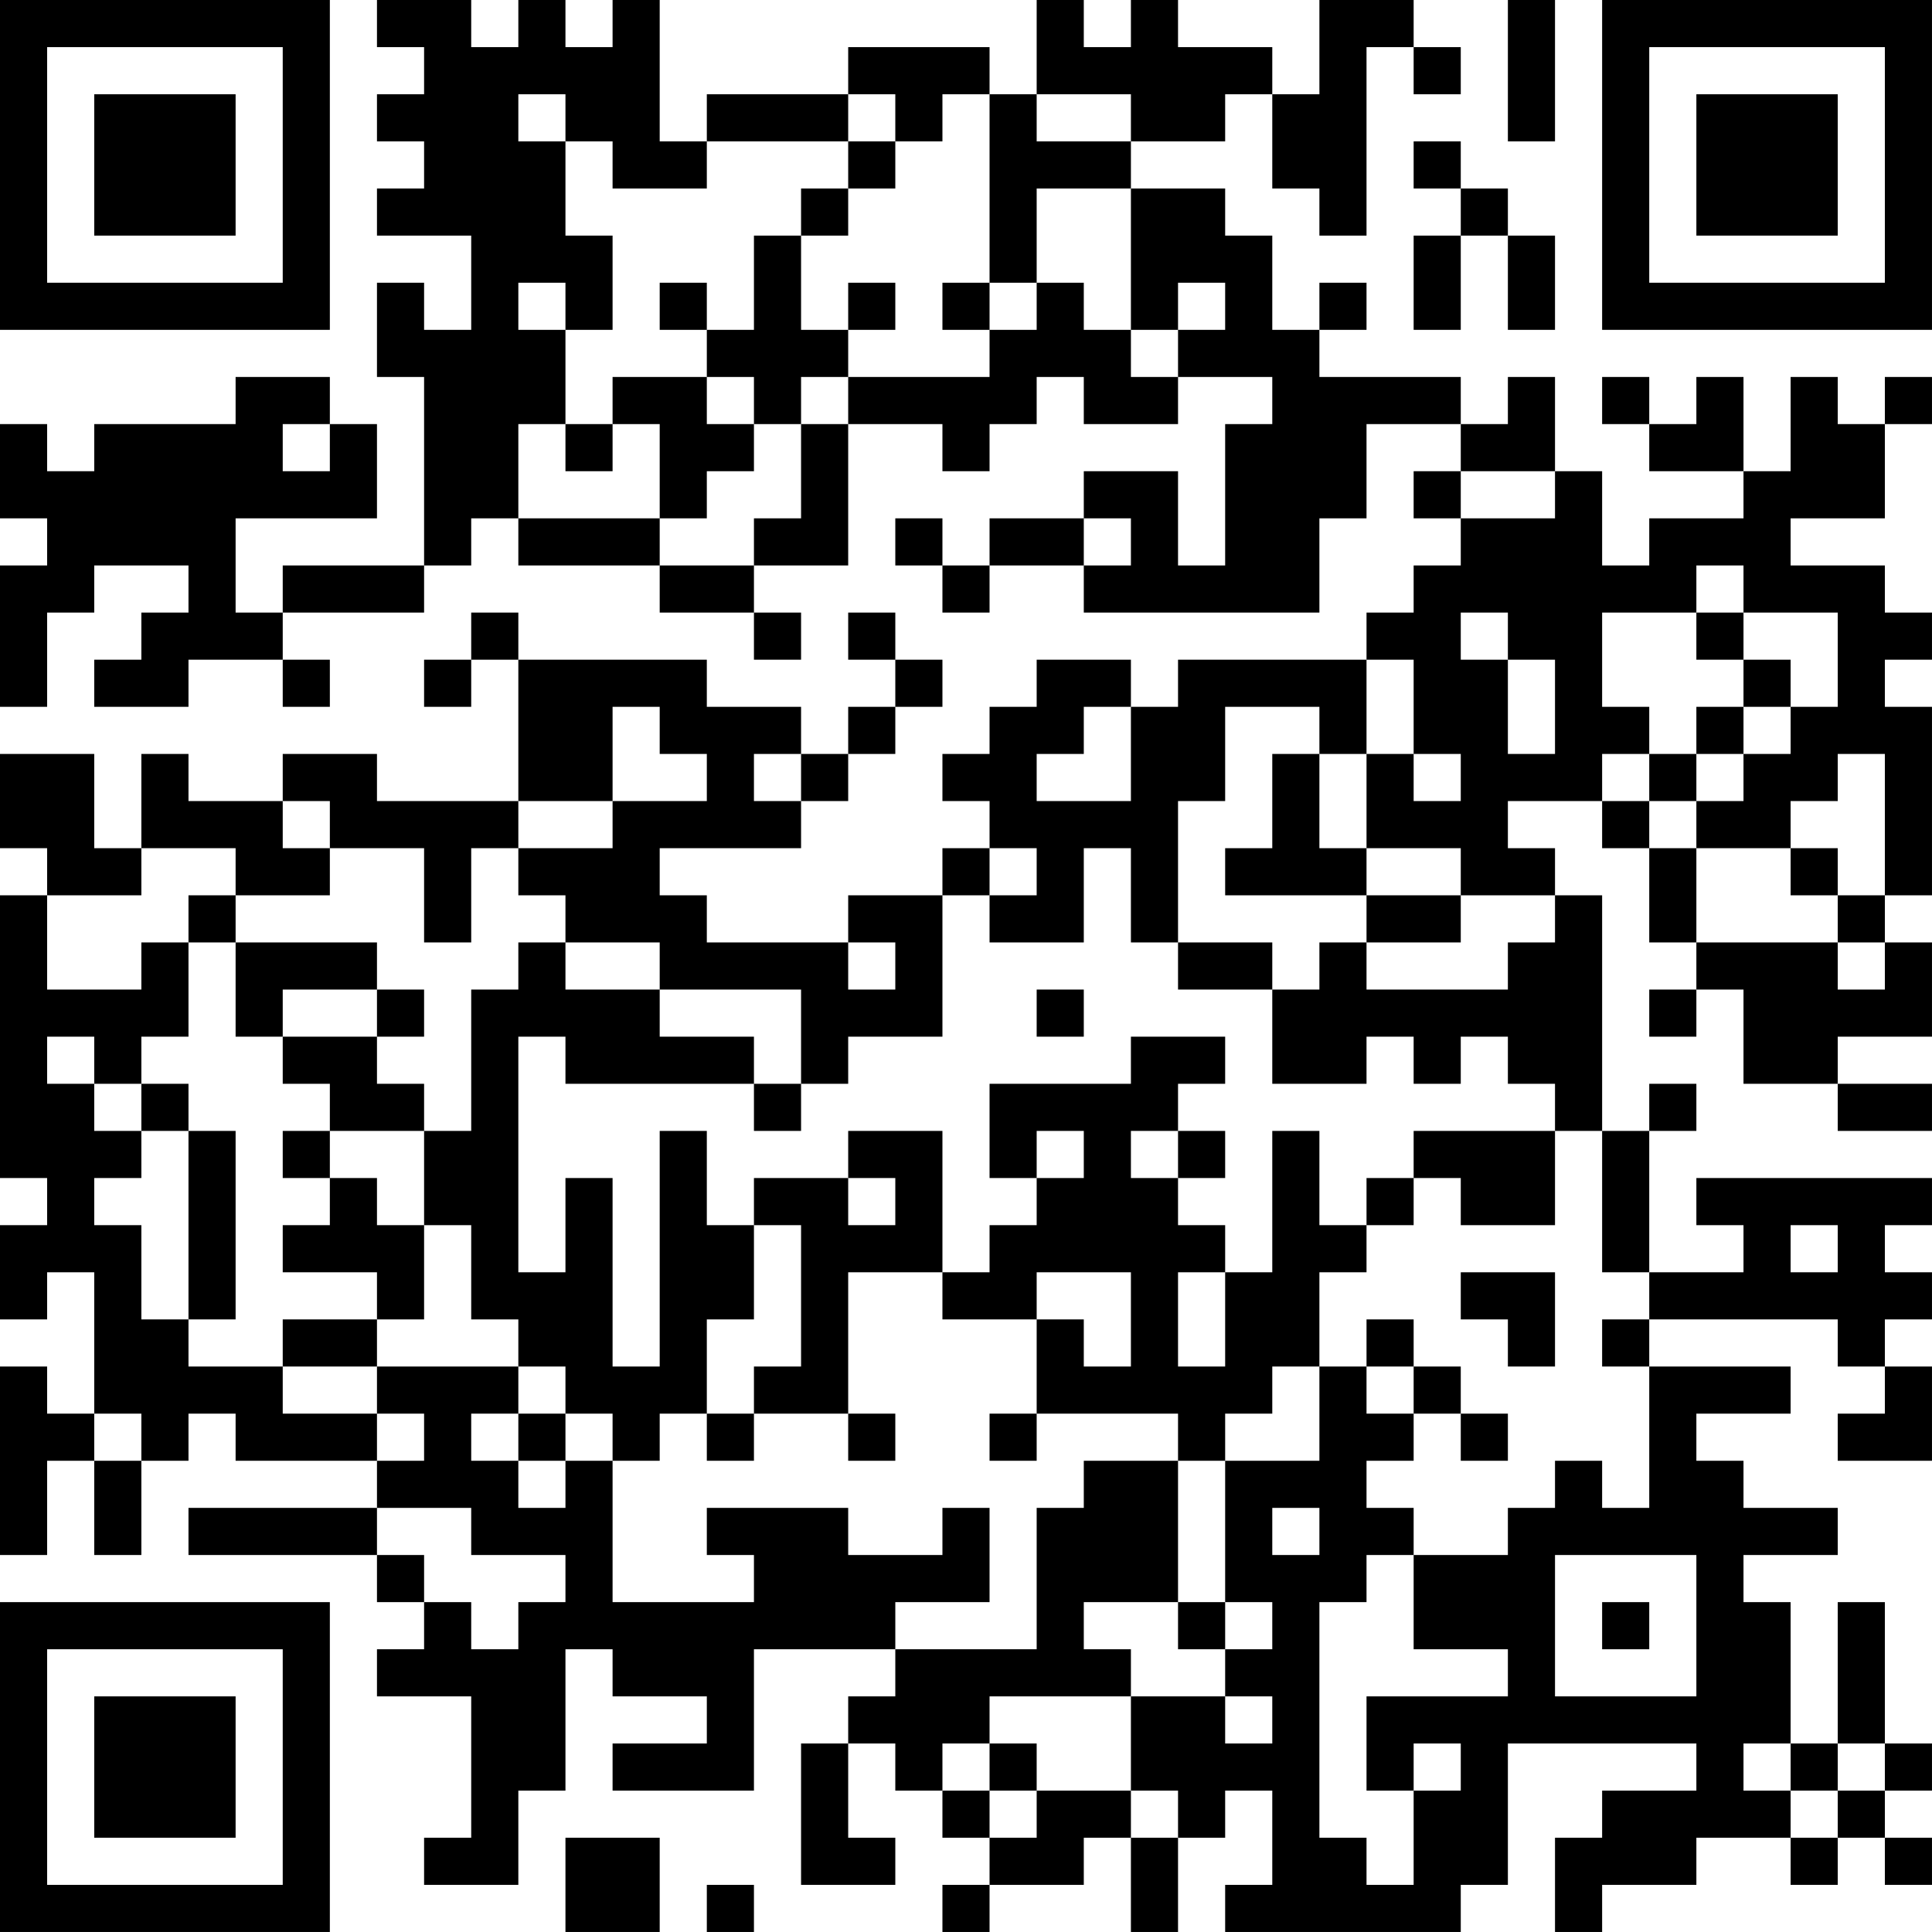 <?xml version="1.0" encoding="UTF-8"?>
<svg xmlns="http://www.w3.org/2000/svg" version="1.1" width="200" height="200" viewBox="0 0 200 200"><rect x="0" y="0" width="200" height="200" fill="#ffffff"/><g transform="scale(4.878)"><g transform="translate(0,0)"><path fill-rule="evenodd" d="M8 0L8 1L9 1L9 2L8 2L8 3L9 3L9 4L8 4L8 5L10 5L10 7L9 7L9 6L8 6L8 8L9 8L9 12L6 12L6 13L5 13L5 11L8 11L8 9L7 9L7 8L5 8L5 9L2 9L2 10L1 10L1 9L0 9L0 11L1 11L1 12L0 12L0 15L1 15L1 13L2 13L2 12L4 12L4 13L3 13L3 14L2 14L2 15L4 15L4 14L6 14L6 15L7 15L7 14L6 14L6 13L9 13L9 12L10 12L10 11L11 11L11 12L14 12L14 13L16 13L16 14L17 14L17 13L16 13L16 12L18 12L18 9L20 9L20 10L21 10L21 9L22 9L22 8L23 8L23 9L25 9L25 8L27 8L27 9L26 9L26 12L25 12L25 10L23 10L23 11L21 11L21 12L20 12L20 11L19 11L19 12L20 12L20 13L21 13L21 12L23 12L23 13L28 13L28 11L29 11L29 9L31 9L31 10L30 10L30 11L31 11L31 12L30 12L30 13L29 13L29 14L25 14L25 15L24 15L24 14L22 14L22 15L21 15L21 16L20 16L20 17L21 17L21 18L20 18L20 19L18 19L18 20L15 20L15 19L14 19L14 18L17 18L17 17L18 17L18 16L19 16L19 15L20 15L20 14L19 14L19 13L18 13L18 14L19 14L19 15L18 15L18 16L17 16L17 15L15 15L15 14L11 14L11 13L10 13L10 14L9 14L9 15L10 15L10 14L11 14L11 17L8 17L8 16L6 16L6 17L4 17L4 16L3 16L3 18L2 18L2 16L0 16L0 18L1 18L1 19L0 19L0 25L1 25L1 26L0 26L0 28L1 28L1 27L2 27L2 30L1 30L1 29L0 29L0 33L1 33L1 31L2 31L2 33L3 33L3 31L4 31L4 30L5 30L5 31L8 31L8 32L4 32L4 33L8 33L8 34L9 34L9 35L8 35L8 36L10 36L10 39L9 39L9 40L11 40L11 38L12 38L12 35L13 35L13 36L15 36L15 37L13 37L13 38L16 38L16 35L19 35L19 36L18 36L18 37L17 37L17 40L19 40L19 39L18 39L18 37L19 37L19 38L20 38L20 39L21 39L21 40L20 40L20 41L21 41L21 40L23 40L23 39L24 39L24 41L25 41L25 39L26 39L26 38L27 38L27 40L26 40L26 41L31 41L31 40L32 40L32 37L36 37L36 38L34 38L34 39L33 39L33 41L34 41L34 40L36 40L36 39L38 39L38 40L39 40L39 39L40 39L40 40L41 40L41 39L40 39L40 38L41 38L41 37L40 37L40 34L39 34L39 37L38 37L38 34L37 34L37 33L39 33L39 32L37 32L37 31L36 31L36 30L38 30L38 29L35 29L35 28L39 28L39 29L40 29L40 30L39 30L39 31L41 31L41 29L40 29L40 28L41 28L41 27L40 27L40 26L41 26L41 25L36 25L36 26L37 26L37 27L35 27L35 24L36 24L36 23L35 23L35 24L34 24L34 19L33 19L33 18L32 18L32 17L34 17L34 18L35 18L35 20L36 20L36 21L35 21L35 22L36 22L36 21L37 21L37 23L39 23L39 24L41 24L41 23L39 23L39 22L41 22L41 20L40 20L40 19L41 19L41 15L40 15L40 14L41 14L41 13L40 13L40 12L38 12L38 11L40 11L40 9L41 9L41 8L40 8L40 9L39 9L39 8L38 8L38 10L37 10L37 8L36 8L36 9L35 9L35 8L34 8L34 9L35 9L35 10L37 10L37 11L35 11L35 12L34 12L34 10L33 10L33 8L32 8L32 9L31 9L31 8L28 8L28 7L29 7L29 6L28 6L28 7L27 7L27 5L26 5L26 4L24 4L24 3L26 3L26 2L27 2L27 4L28 4L28 5L29 5L29 1L30 1L30 2L31 2L31 1L30 1L30 0L28 0L28 2L27 2L27 1L25 1L25 0L24 0L24 1L23 1L23 0L22 0L22 2L21 2L21 1L18 1L18 2L15 2L15 3L14 3L14 0L13 0L13 1L12 1L12 0L11 0L11 1L10 1L10 0ZM32 0L32 3L33 3L33 0ZM11 2L11 3L12 3L12 5L13 5L13 7L12 7L12 6L11 6L11 7L12 7L12 9L11 9L11 11L14 11L14 12L16 12L16 11L17 11L17 9L18 9L18 8L21 8L21 7L22 7L22 6L23 6L23 7L24 7L24 8L25 8L25 7L26 7L26 6L25 6L25 7L24 7L24 4L22 4L22 6L21 6L21 2L20 2L20 3L19 3L19 2L18 2L18 3L15 3L15 4L13 4L13 3L12 3L12 2ZM22 2L22 3L24 3L24 2ZM18 3L18 4L17 4L17 5L16 5L16 7L15 7L15 6L14 6L14 7L15 7L15 8L13 8L13 9L12 9L12 10L13 10L13 9L14 9L14 11L15 11L15 10L16 10L16 9L17 9L17 8L18 8L18 7L19 7L19 6L18 6L18 7L17 7L17 5L18 5L18 4L19 4L19 3ZM30 3L30 4L31 4L31 5L30 5L30 7L31 7L31 5L32 5L32 7L33 7L33 5L32 5L32 4L31 4L31 3ZM20 6L20 7L21 7L21 6ZM15 8L15 9L16 9L16 8ZM6 9L6 10L7 10L7 9ZM31 10L31 11L33 11L33 10ZM23 11L23 12L24 12L24 11ZM36 12L36 13L34 13L34 15L35 15L35 16L34 16L34 17L35 17L35 18L36 18L36 20L39 20L39 21L40 21L40 20L39 20L39 19L40 19L40 16L39 16L39 17L38 17L38 18L36 18L36 17L37 17L37 16L38 16L38 15L39 15L39 13L37 13L37 12ZM31 13L31 14L32 14L32 16L33 16L33 14L32 14L32 13ZM36 13L36 14L37 14L37 15L36 15L36 16L35 16L35 17L36 17L36 16L37 16L37 15L38 15L38 14L37 14L37 13ZM29 14L29 16L28 16L28 15L26 15L26 17L25 17L25 20L24 20L24 18L23 18L23 20L21 20L21 19L22 19L22 18L21 18L21 19L20 19L20 22L18 22L18 23L17 23L17 21L14 21L14 20L12 20L12 19L11 19L11 18L13 18L13 17L15 17L15 16L14 16L14 15L13 15L13 17L11 17L11 18L10 18L10 20L9 20L9 18L7 18L7 17L6 17L6 18L7 18L7 19L5 19L5 18L3 18L3 19L1 19L1 21L3 21L3 20L4 20L4 22L3 22L3 23L2 23L2 22L1 22L1 23L2 23L2 24L3 24L3 25L2 25L2 26L3 26L3 28L4 28L4 29L6 29L6 30L8 30L8 31L9 31L9 30L8 30L8 29L11 29L11 30L10 30L10 31L11 31L11 32L12 32L12 31L13 31L13 34L16 34L16 33L15 33L15 32L18 32L18 33L20 33L20 32L21 32L21 34L19 34L19 35L22 35L22 32L23 32L23 31L25 31L25 34L23 34L23 35L24 35L24 36L21 36L21 37L20 37L20 38L21 38L21 39L22 39L22 38L24 38L24 39L25 39L25 38L24 38L24 36L26 36L26 37L27 37L27 36L26 36L26 35L27 35L27 34L26 34L26 31L28 31L28 29L29 29L29 30L30 30L30 31L29 31L29 32L30 32L30 33L29 33L29 34L28 34L28 39L29 39L29 40L30 40L30 38L31 38L31 37L30 37L30 38L29 38L29 36L32 36L32 35L30 35L30 33L32 33L32 32L33 32L33 31L34 31L34 32L35 32L35 29L34 29L34 28L35 28L35 27L34 27L34 24L33 24L33 23L32 23L32 22L31 22L31 23L30 23L30 22L29 22L29 23L27 23L27 21L28 21L28 20L29 20L29 21L32 21L32 20L33 20L33 19L31 19L31 18L29 18L29 16L30 16L30 17L31 17L31 16L30 16L30 14ZM23 15L23 16L22 16L22 17L24 17L24 15ZM16 16L16 17L17 17L17 16ZM27 16L27 18L26 18L26 19L29 19L29 20L31 20L31 19L29 19L29 18L28 18L28 16ZM38 18L38 19L39 19L39 18ZM4 19L4 20L5 20L5 22L6 22L6 23L7 23L7 24L6 24L6 25L7 25L7 26L6 26L6 27L8 27L8 28L6 28L6 29L8 29L8 28L9 28L9 26L10 26L10 28L11 28L11 29L12 29L12 30L11 30L11 31L12 31L12 30L13 30L13 31L14 31L14 30L15 30L15 31L16 31L16 30L18 30L18 31L19 31L19 30L18 30L18 27L20 27L20 28L22 28L22 30L21 30L21 31L22 31L22 30L25 30L25 31L26 31L26 30L27 30L27 29L28 29L28 27L29 27L29 26L30 26L30 25L31 25L31 26L33 26L33 24L30 24L30 25L29 25L29 26L28 26L28 24L27 24L27 27L26 27L26 26L25 26L25 25L26 25L26 24L25 24L25 23L26 23L26 22L24 22L24 23L21 23L21 25L22 25L22 26L21 26L21 27L20 27L20 24L18 24L18 25L16 25L16 26L15 26L15 24L14 24L14 29L13 29L13 25L12 25L12 27L11 27L11 22L12 22L12 23L16 23L16 24L17 24L17 23L16 23L16 22L14 22L14 21L12 21L12 20L11 20L11 21L10 21L10 24L9 24L9 23L8 23L8 22L9 22L9 21L8 21L8 20L5 20L5 19ZM18 20L18 21L19 21L19 20ZM25 20L25 21L27 21L27 20ZM6 21L6 22L8 22L8 21ZM22 21L22 22L23 22L23 21ZM3 23L3 24L4 24L4 28L5 28L5 24L4 24L4 23ZM7 24L7 25L8 25L8 26L9 26L9 24ZM22 24L22 25L23 25L23 24ZM24 24L24 25L25 25L25 24ZM18 25L18 26L19 26L19 25ZM16 26L16 28L15 28L15 30L16 30L16 29L17 29L17 26ZM38 26L38 27L39 27L39 26ZM22 27L22 28L23 28L23 29L24 29L24 27ZM25 27L25 29L26 29L26 27ZM31 27L31 28L32 28L32 29L33 29L33 27ZM29 28L29 29L30 29L30 30L31 30L31 31L32 31L32 30L31 30L31 29L30 29L30 28ZM2 30L2 31L3 31L3 30ZM8 32L8 33L9 33L9 34L10 34L10 35L11 35L11 34L12 34L12 33L10 33L10 32ZM27 32L27 33L28 33L28 32ZM33 33L33 36L36 36L36 33ZM25 34L25 35L26 35L26 34ZM34 34L34 35L35 35L35 34ZM21 37L21 38L22 38L22 37ZM37 37L37 38L38 38L38 39L39 39L39 38L40 38L40 37L39 37L39 38L38 38L38 37ZM12 39L12 41L14 41L14 39ZM15 40L15 41L16 41L16 40ZM0 0L0 7L7 7L7 0ZM1 1L1 6L6 6L6 1ZM2 2L2 5L5 5L5 2ZM34 0L34 7L41 7L41 0ZM35 1L35 6L40 6L40 1ZM36 2L36 5L39 5L39 2ZM0 34L0 41L7 41L7 34ZM1 35L1 40L6 40L6 35ZM2 36L2 39L5 39L5 36Z" fill="#000000"/></g></g></svg>
